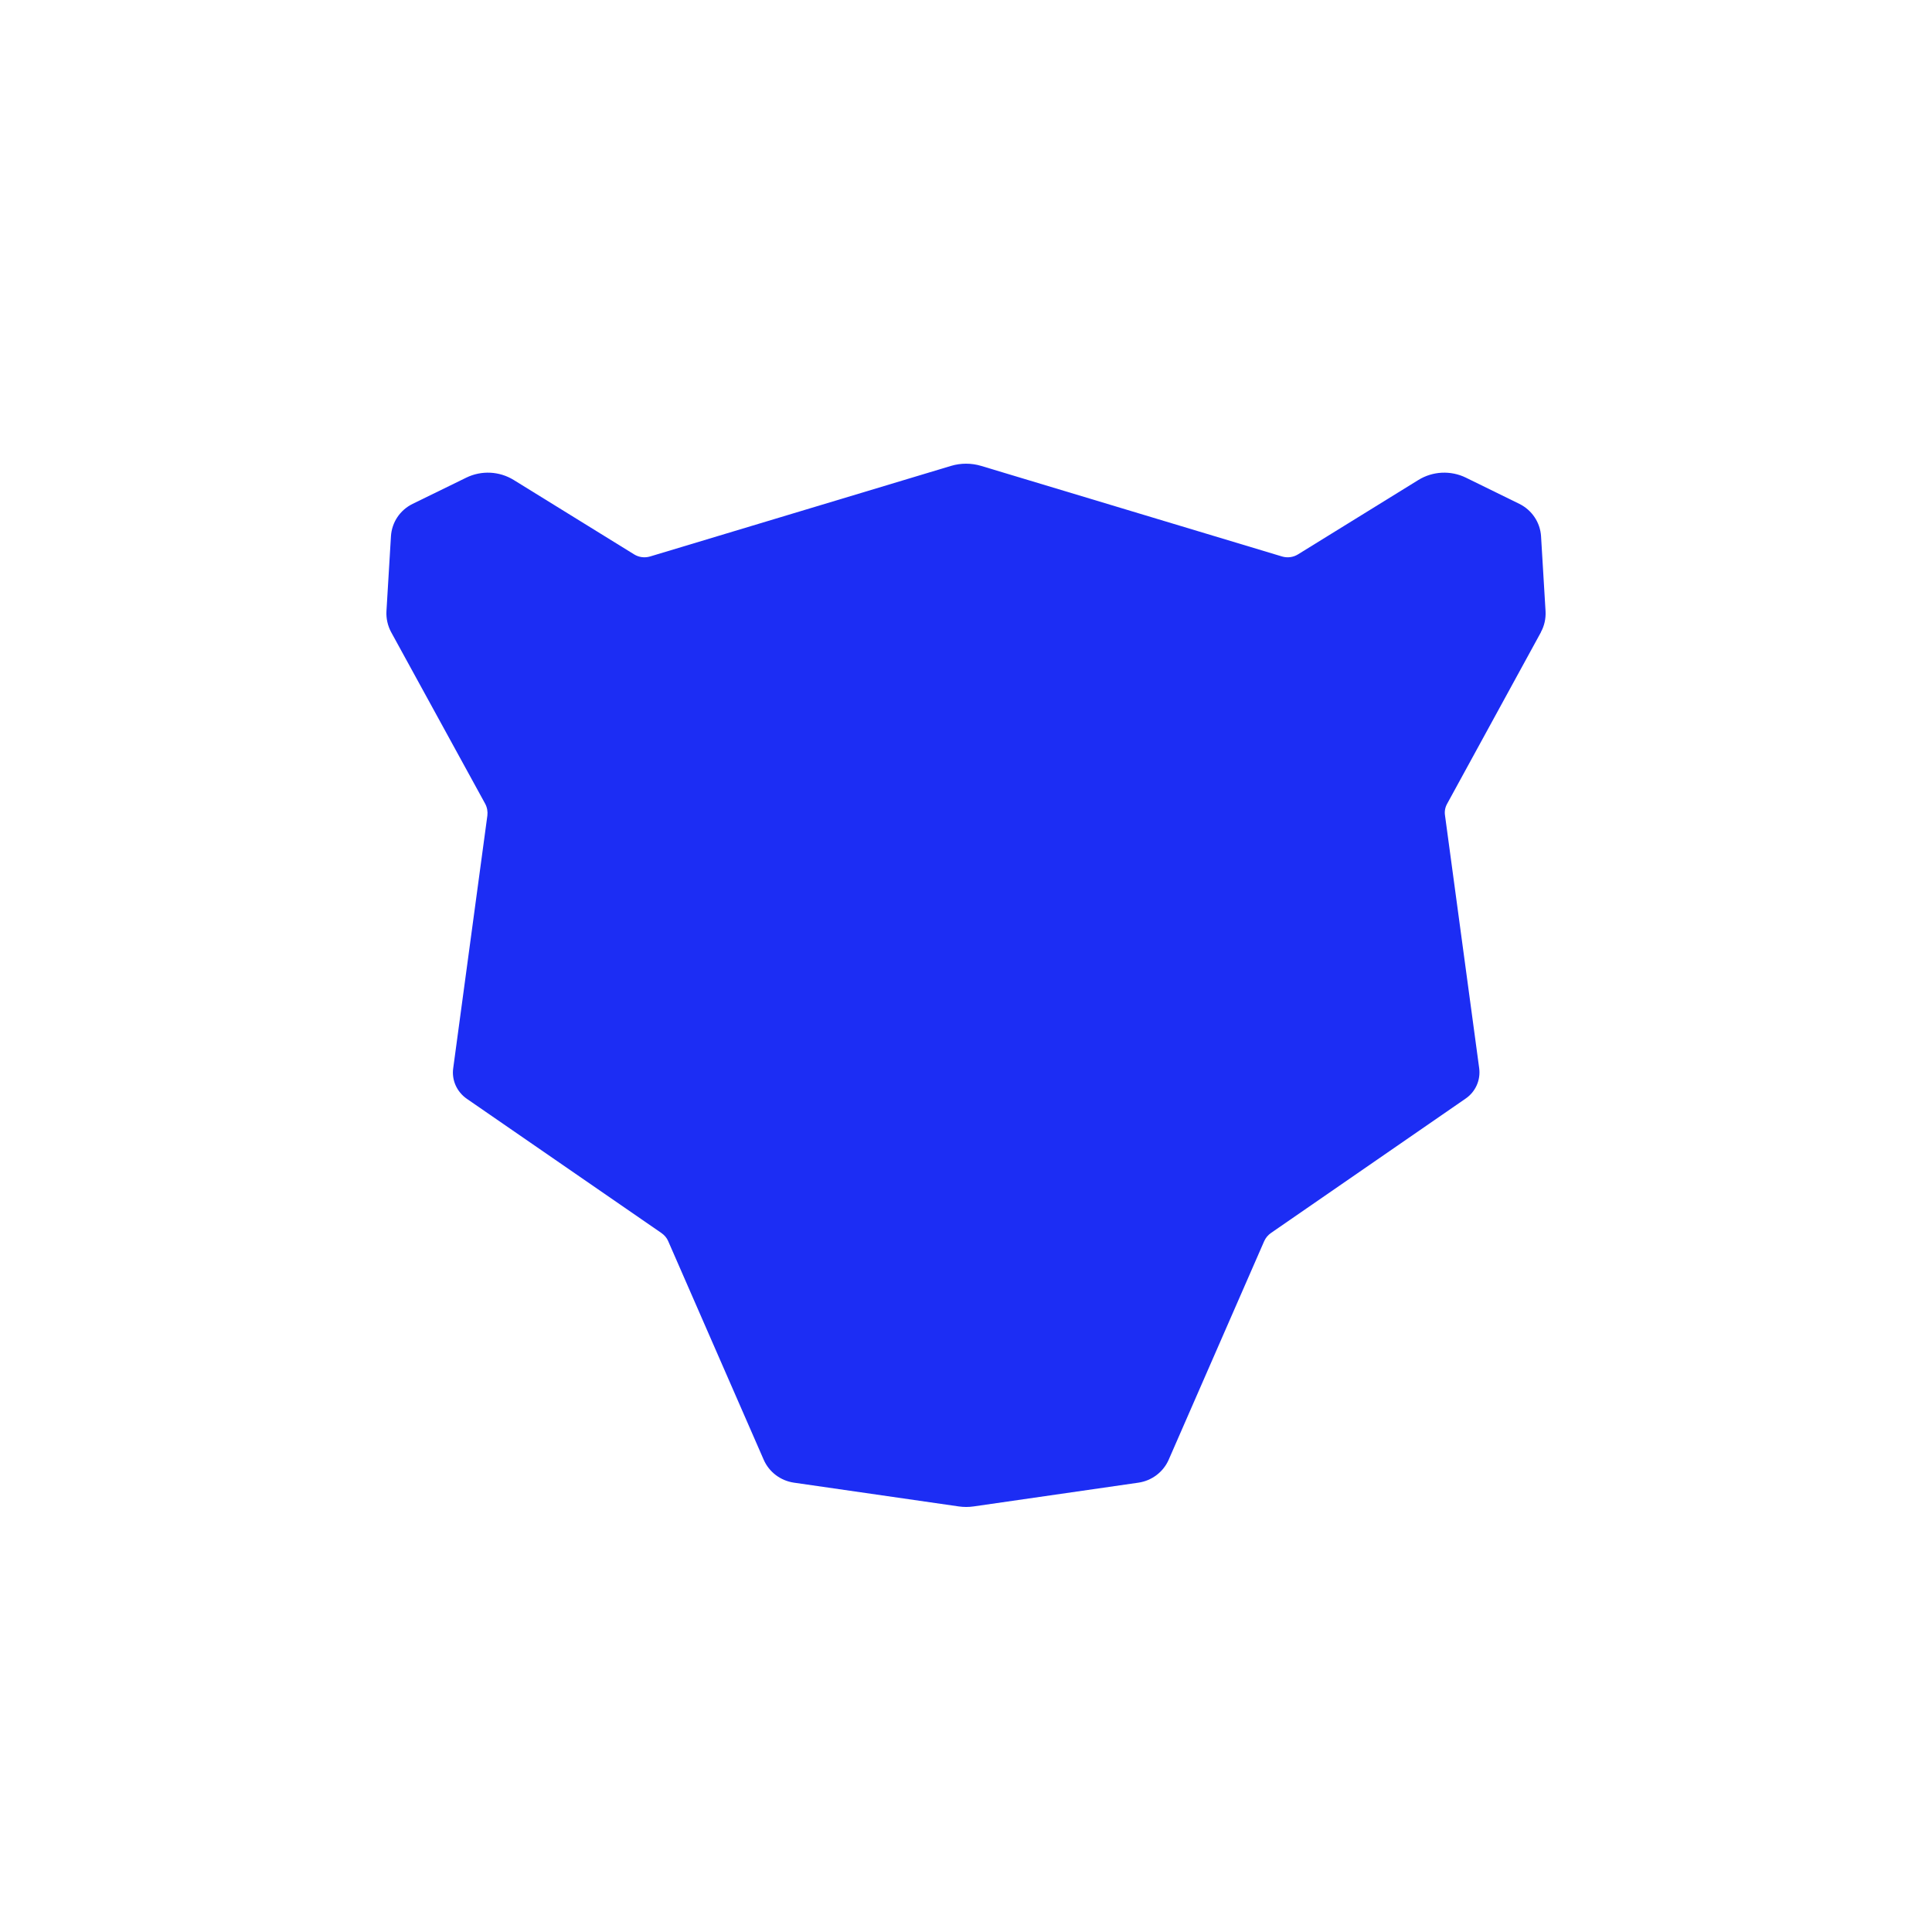 <svg width="50" height="50" viewBox="0 0 50 50" fill="none" xmlns="http://www.w3.org/2000/svg">
<path d="M39.882 16.357L37.452 20.801C37.4 20.894 37.38 20.999 37.397 21.105L38.281 27.643C38.323 27.95 38.187 28.257 37.928 28.433L32.892 31.91C32.814 31.965 32.756 32.035 32.717 32.121L30.245 37.779C30.105 38.096 29.81 38.32 29.464 38.371L25.199 38.986C25.07 39.005 24.94 39.005 24.81 38.986L20.546 38.371C20.199 38.32 19.904 38.096 19.765 37.779L17.293 32.121C17.257 32.035 17.195 31.965 17.117 31.91L12.082 28.437C11.822 28.257 11.686 27.953 11.729 27.646L12.613 21.108C12.626 21.003 12.607 20.897 12.558 20.804L10.121 16.357C10.034 16.194 9.992 16.008 10.001 15.823L10.118 13.876C10.141 13.518 10.351 13.201 10.679 13.04L12.066 12.362C12.458 12.17 12.924 12.192 13.297 12.423L16.411 14.347C16.534 14.424 16.686 14.443 16.826 14.401L24.61 12.058C24.866 11.981 25.138 11.981 25.394 12.058L33.177 14.401C33.317 14.443 33.469 14.424 33.592 14.347L36.706 12.423C37.079 12.192 37.545 12.17 37.938 12.362L39.321 13.04C39.645 13.201 39.859 13.518 39.882 13.876L39.999 15.823C40.008 16.008 39.969 16.194 39.879 16.357H39.882Z" fill="#1C2DF4"/>
</svg>
